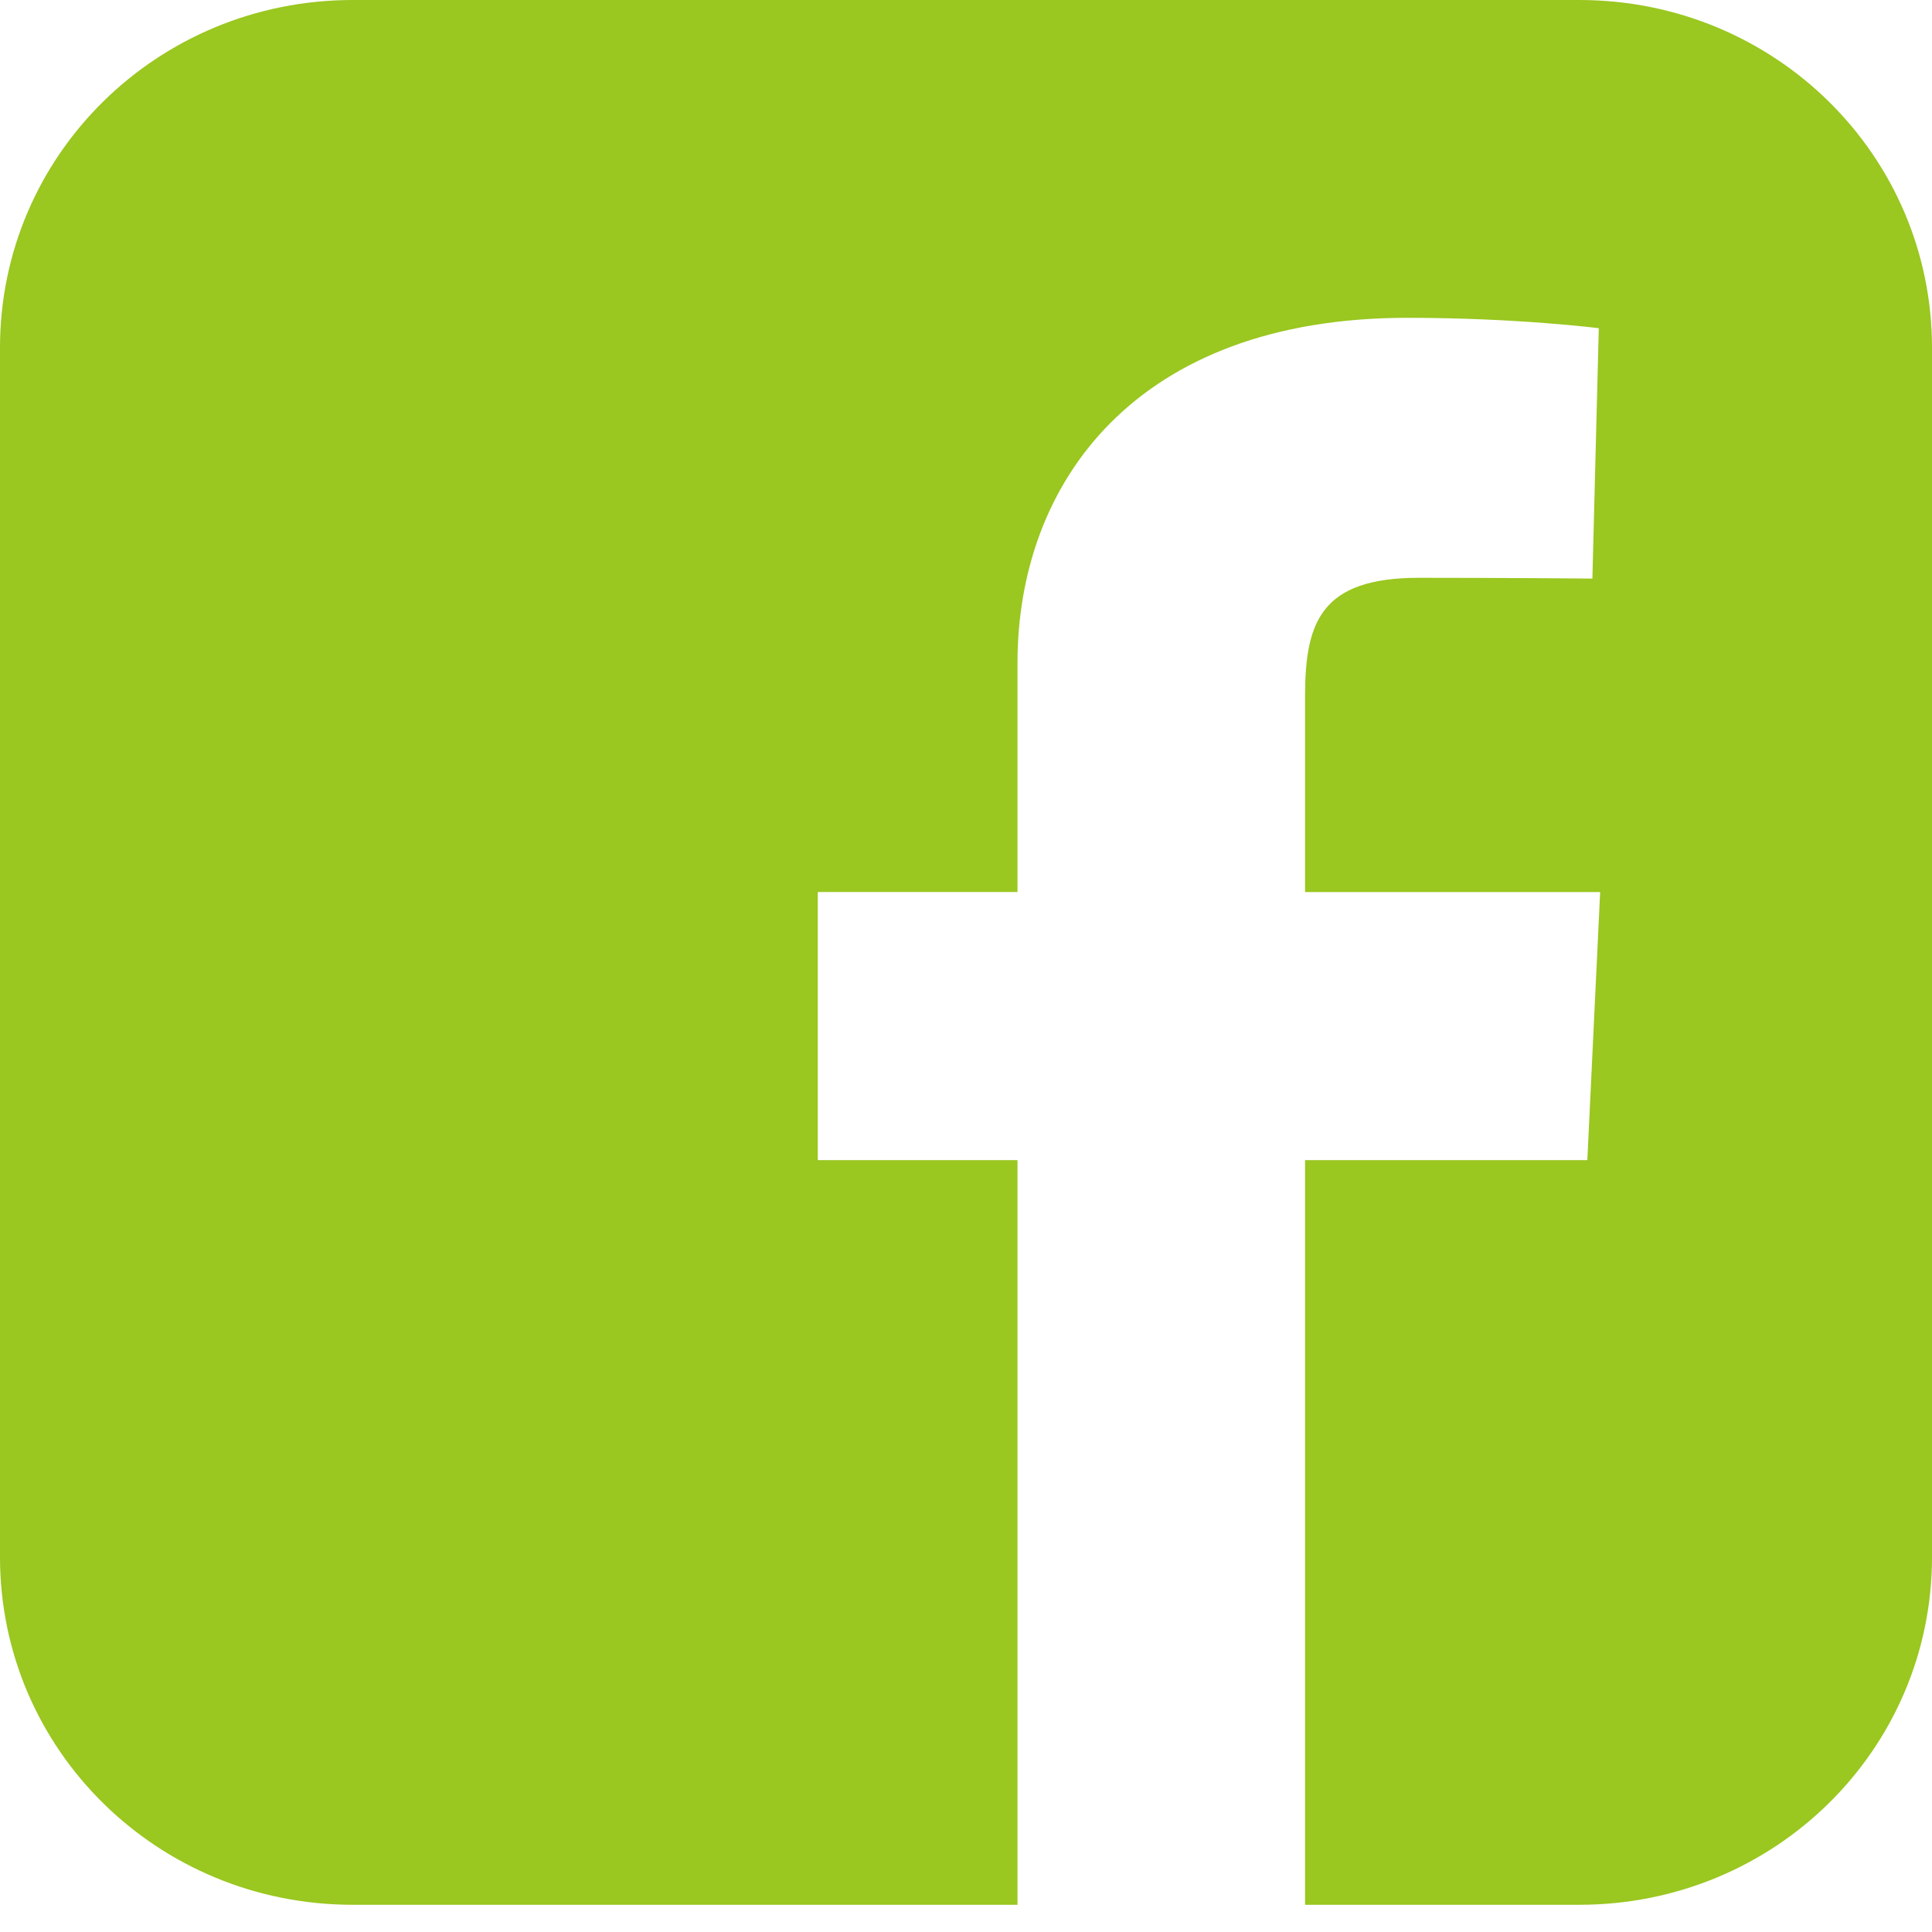 <svg width="58" height="58" viewBox="0 0 58 58" fill="none" xmlns="http://www.w3.org/2000/svg">
<path d="M10.591 0C4.724 0 0 4.657 0 10.441V46.742C0 52.526 4.724 57.183 10.591 57.183H30.546V34.828H24.55V26.779H30.546V19.903C30.546 14.501 34.089 9.541 42.249 9.541C45.553 9.541 47.997 9.853 47.997 9.853L47.805 17.369C47.805 17.369 45.313 17.346 42.594 17.346C39.651 17.346 39.179 18.683 39.179 20.902V26.78H48.038L47.653 34.828H39.179V57.183H47.41C53.276 57.183 58 52.526 58 46.742V10.441C58 4.657 53.276 5.7183e-05 47.41 5.7183e-05L10.591 0Z" fill="#9AC720"/>
</svg>
